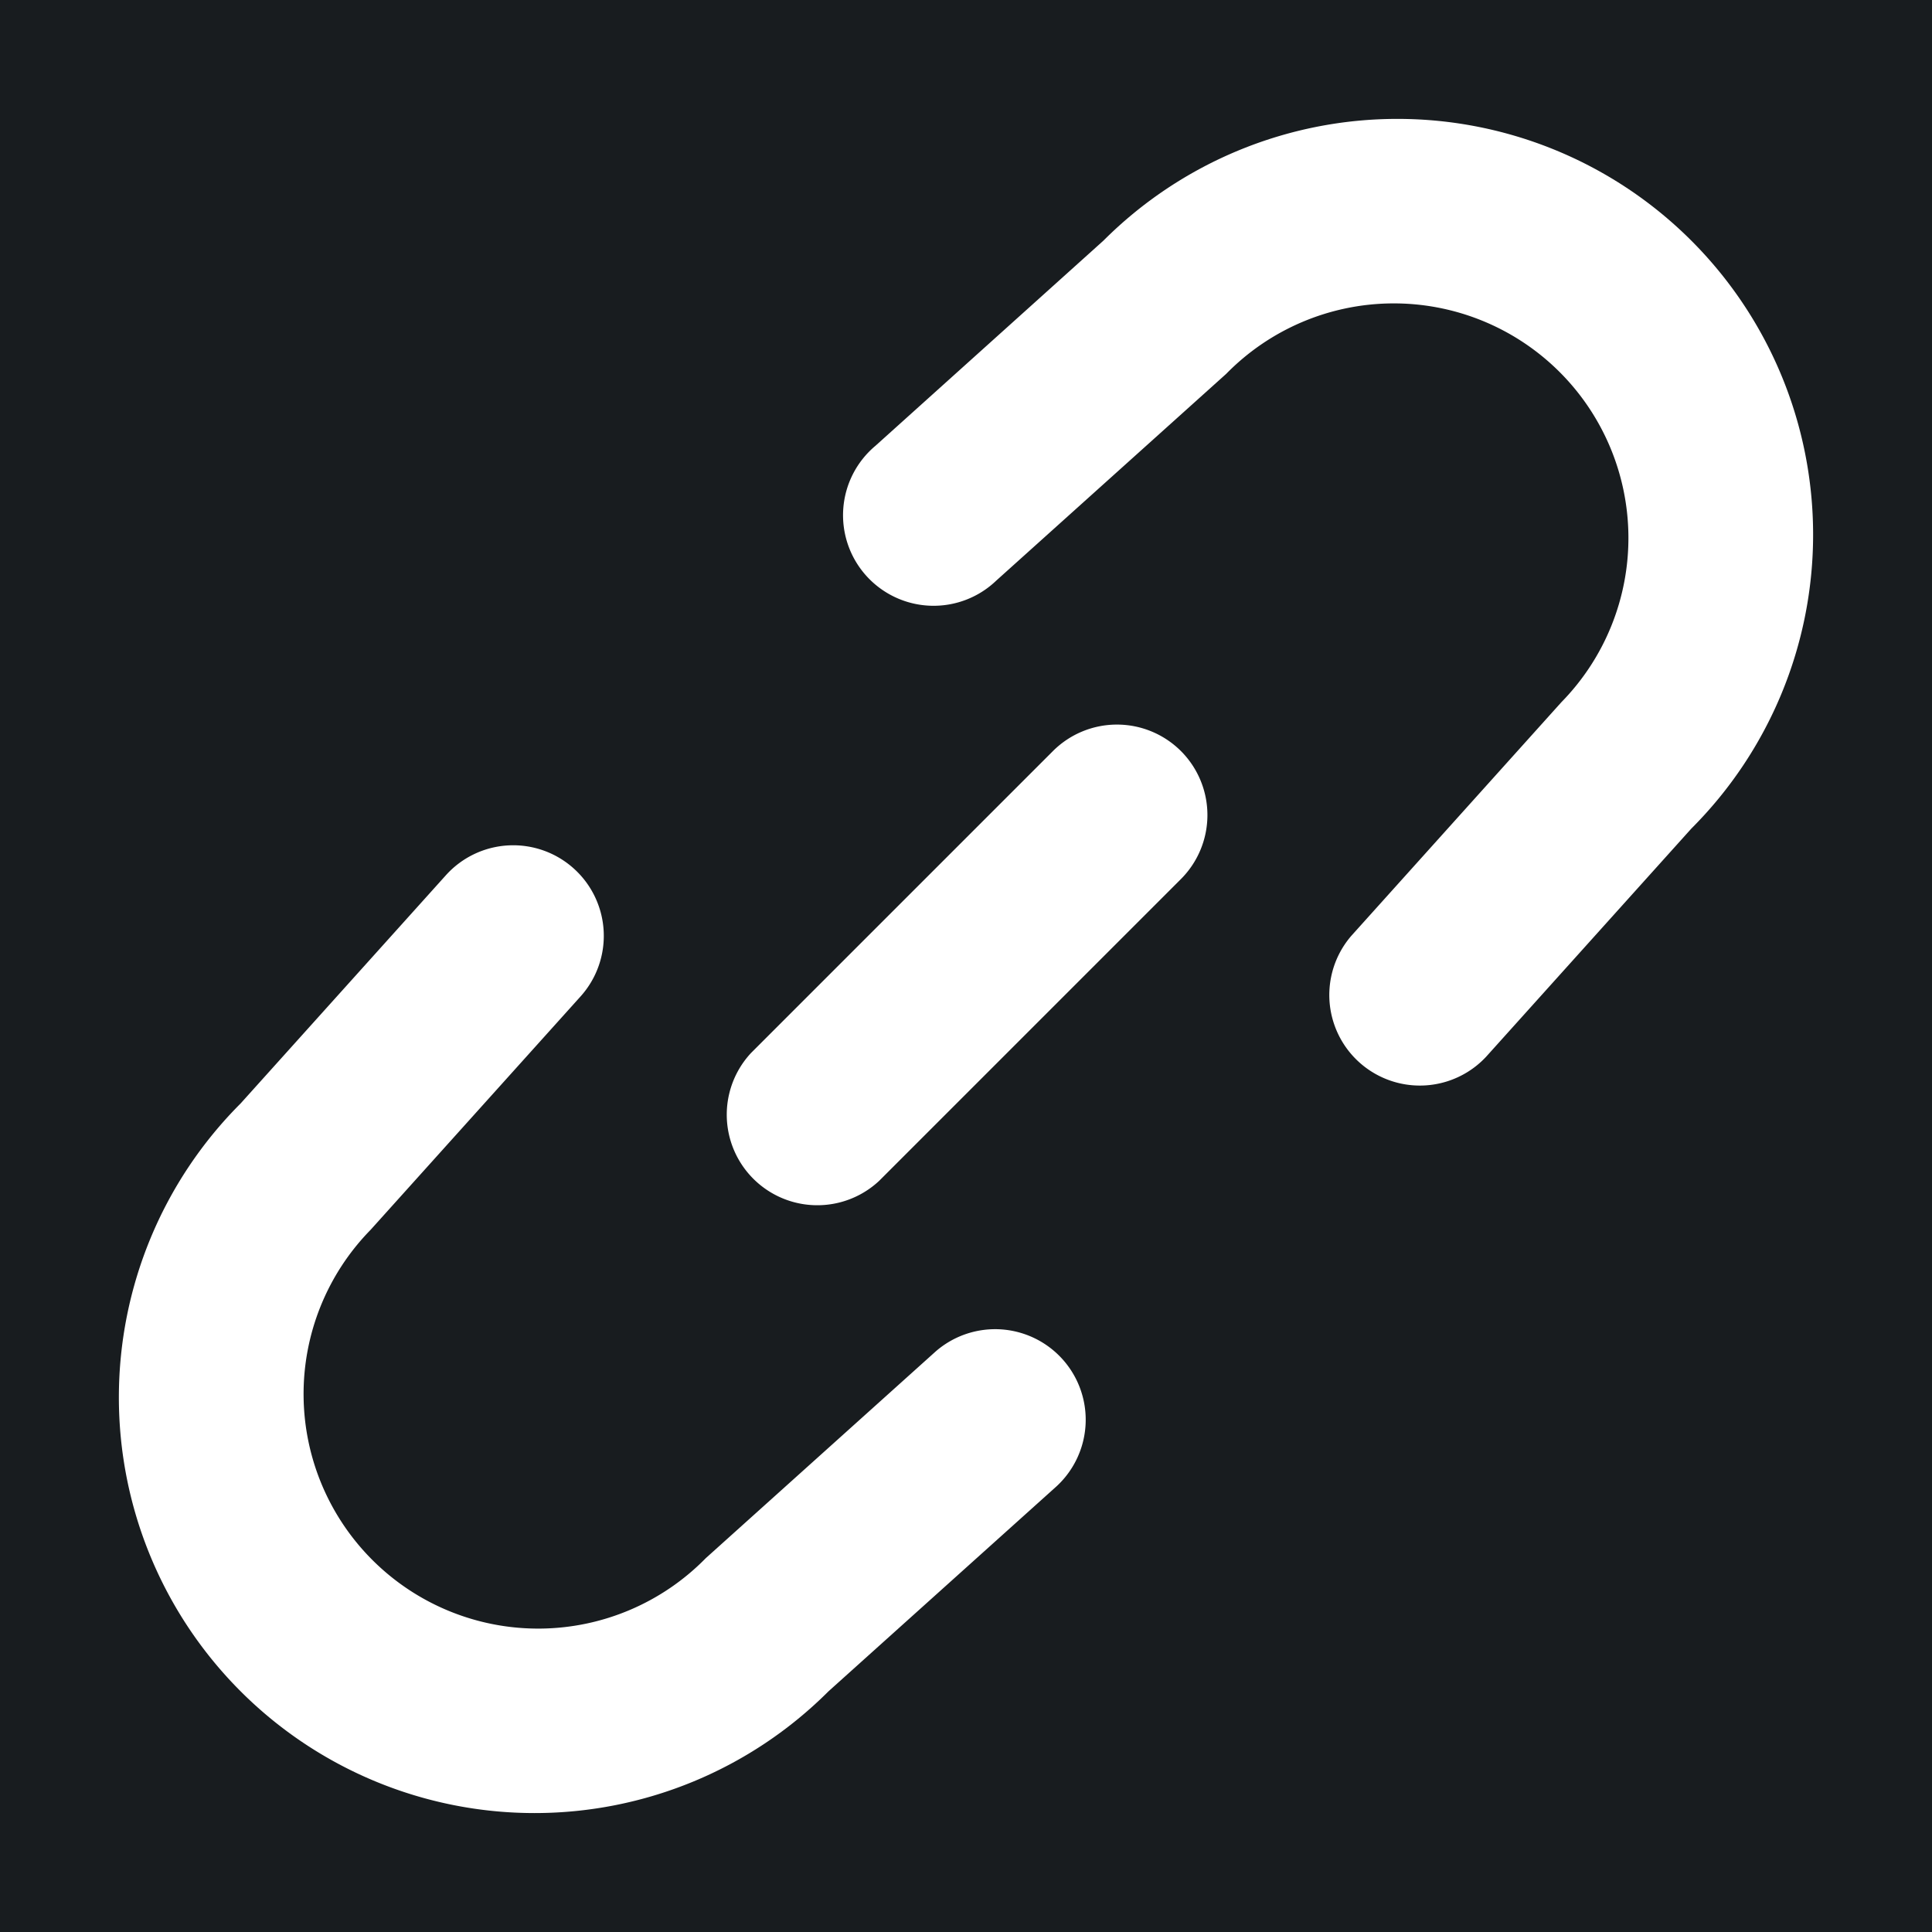 <svg xmlns="http://www.w3.org/2000/svg" width="32" height="32" fill="none" viewBox="0 0 16 16"><path fill="#181c1f" d="M0 0h16v16H0z"/><path fill="#fff" fill-rule="evenodd" d="M9.138 1.993a3.442 3.442 0 0 1 4.869 4.869l-1.7 1.89a.75.75 0 0 1-1.115-1.003l1.712-1.904.027-.03a1.942 1.942 0 1 0-2.776-2.719L8.251 4.808A.75.75 0 1 1 7.25 3.692zM9.78 6.22a.75.75 0 0 1 0 1.06l-2.5 2.5a.75.75 0 0 1-1.06-1.06l2.5-2.5a.75.75 0 0 1 1.06 0m-5.029.972a.75.75 0 0 1 .057 1.06l-1.712 1.903-.027.03a1.942 1.942 0 1 0 2.776 2.719l1.904-1.712a.75.75 0 0 1 1.002 1.116l-1.89 1.699a3.442 3.442 0 0 1-4.868-4.869l1.7-1.89a.75.75 0 0 1 1.058-.056" clip-rule="evenodd"/></svg>